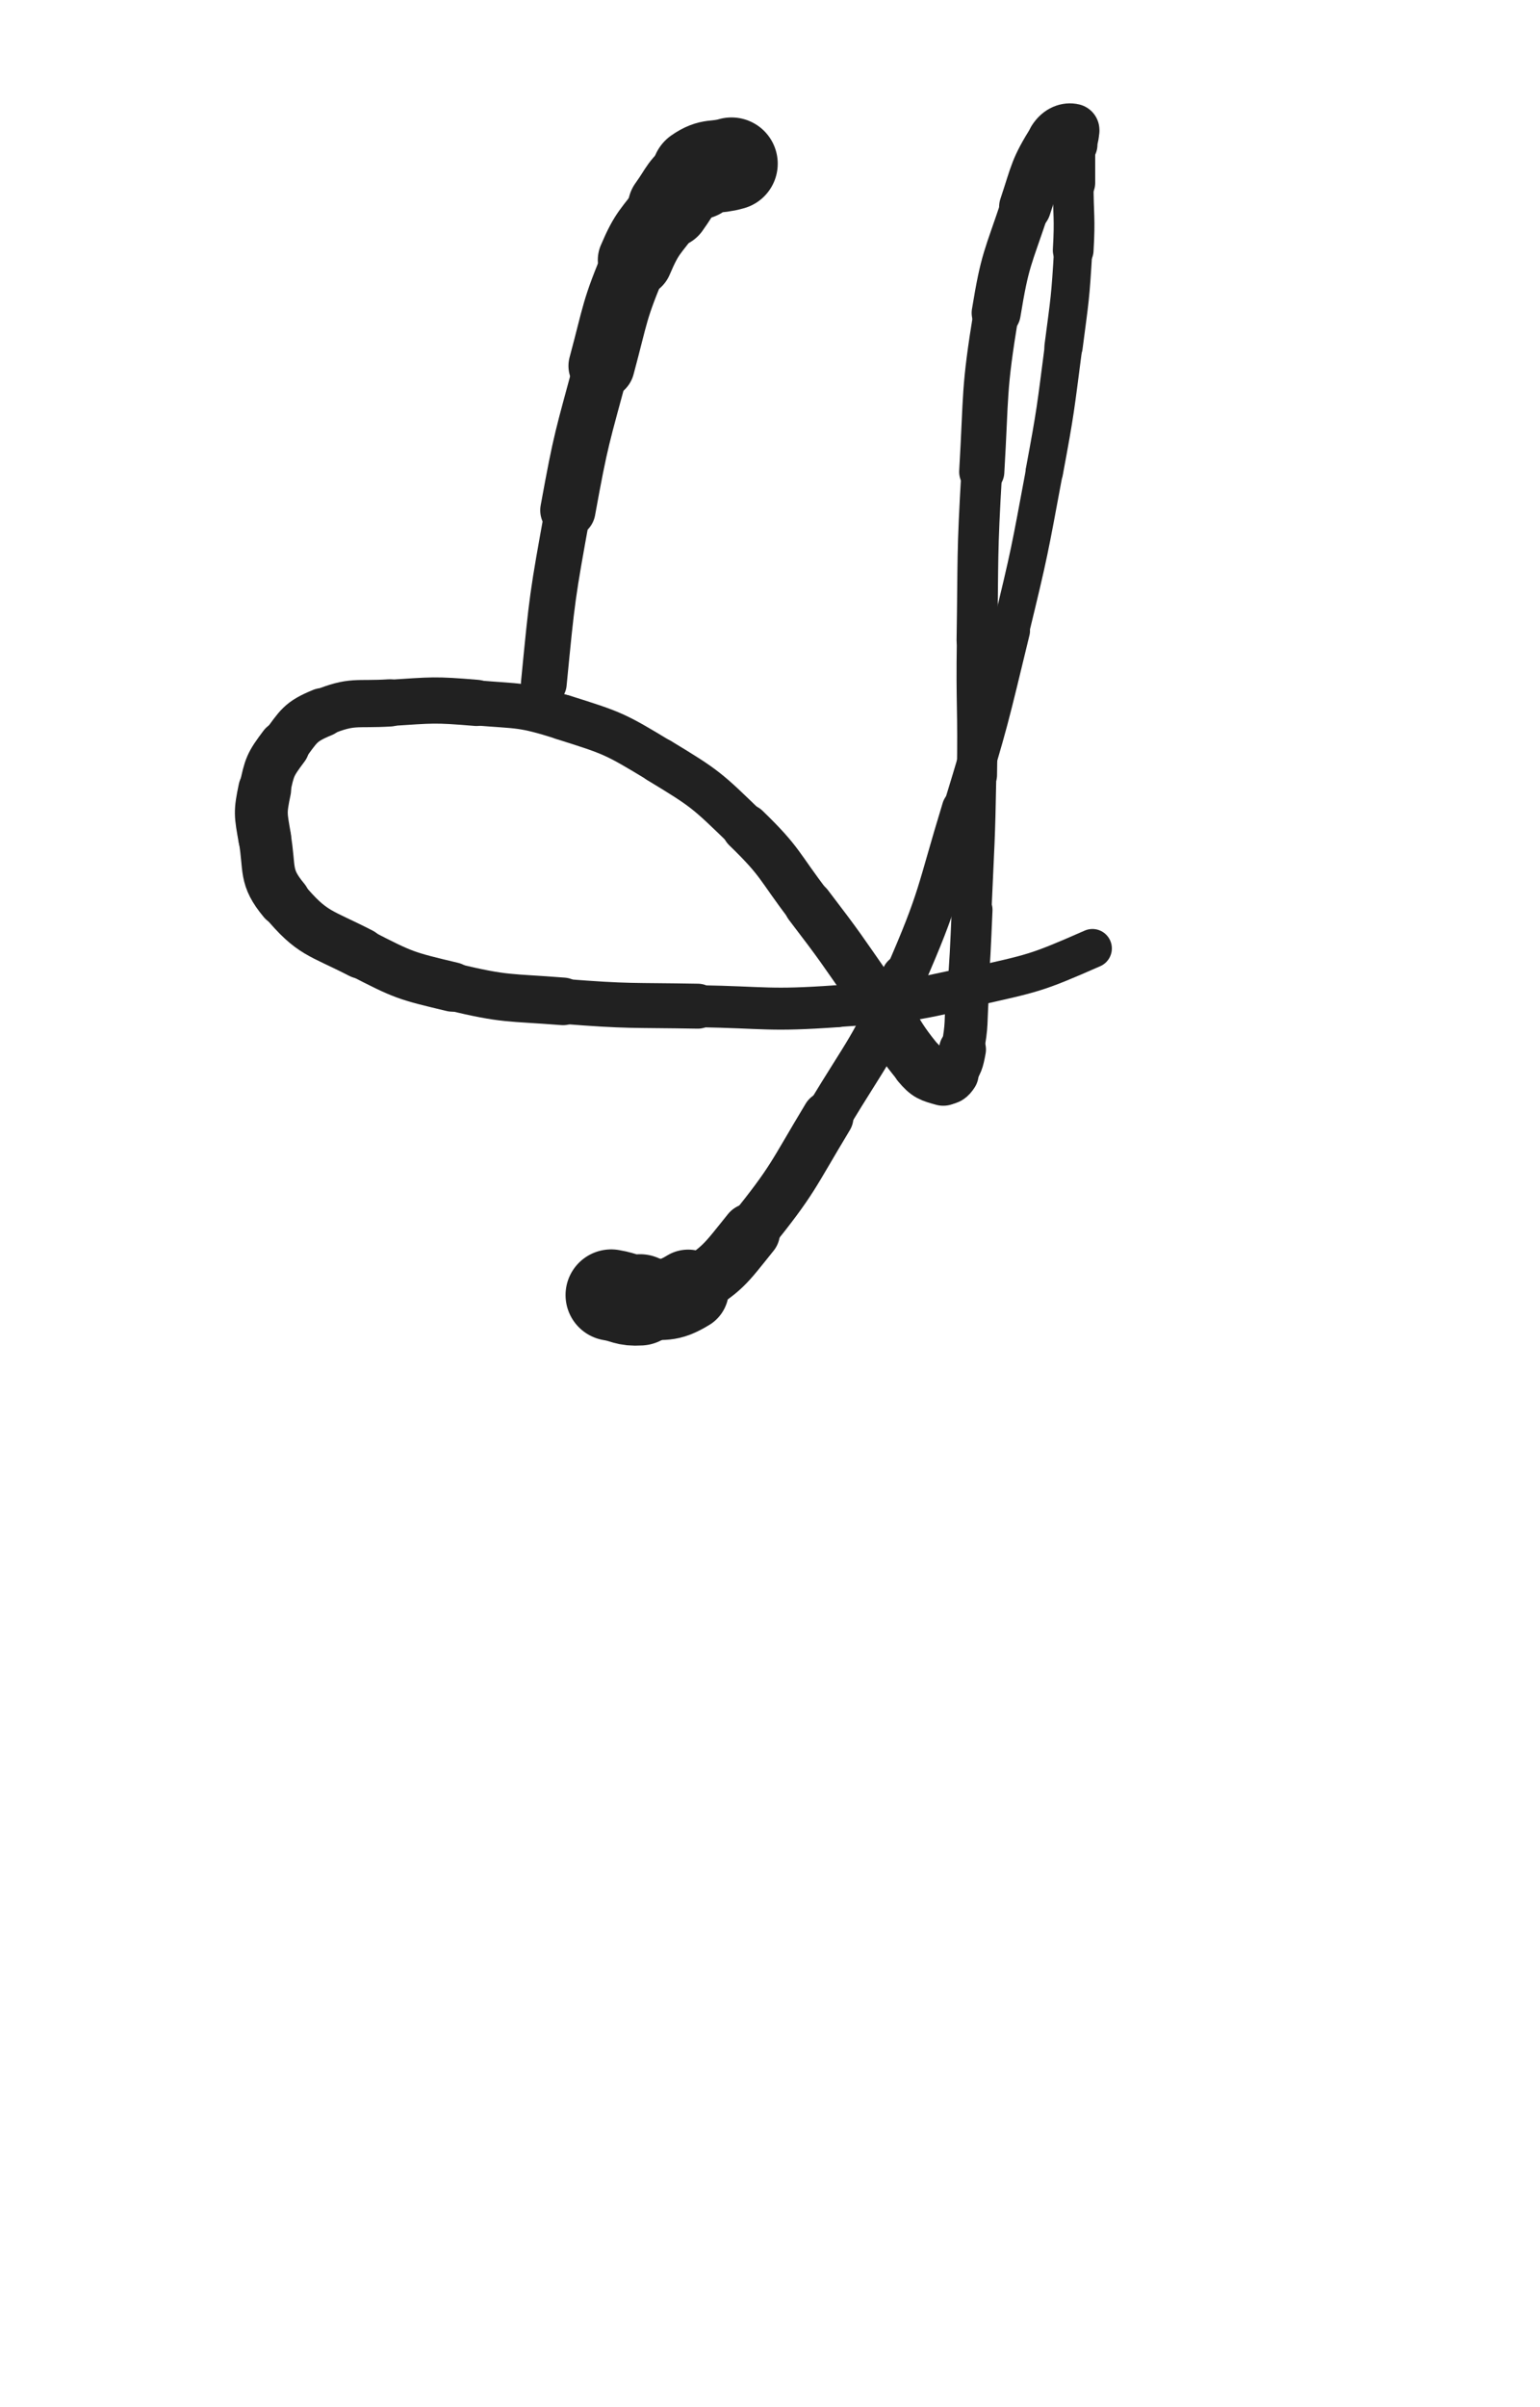 <svg xmlns="http://www.w3.org/2000/svg" xmlns:xlink="http://www.w3.org/1999/xlink" viewBox="0 0 320 500"><path d="M 152.000,34.000 C 148.500,35.000 147.868,34.014 145.000,36.000" stroke-width="19.214" stroke="rgb(33,33,33)" fill="none" stroke-linecap="round"></path><path d="M 145.000,36.000 C 141.368,38.514 141.692,39.272 139.000,43.000" stroke-width="17.089" stroke="rgb(33,33,33)" fill="none" stroke-linecap="round"></path><path d="M 139.000,43.000 C 135.192,48.272 134.526,48.045 132.000,54.000" stroke-width="15.560" stroke="rgb(33,33,33)" fill="none" stroke-linecap="round"></path><path d="M 132.000,54.000 C 127.526,64.545 127.999,64.862 125.000,76.000" stroke-width="13.757" stroke="rgb(33,33,33)" fill="none" stroke-linecap="round"></path><path d="M 125.000,76.000 C 120.999,90.862 120.753,90.861 118.000,106.000" stroke-width="11.488" stroke="rgb(33,33,33)" fill="none" stroke-linecap="round"></path><path d="M 118.000,106.000 C 114.753,123.861 114.757,123.928 113.000,142.000" stroke-width="9.510" stroke="rgb(33,33,33)" fill="none" stroke-linecap="round"></path><path d="M 127.000,269.000 C 130.000,269.500 130.011,270.187 133.000,270.000" stroke-width="18.968" stroke="rgb(33,33,33)" fill="none" stroke-linecap="round"></path><path d="M 133.000,270.000 C 138.011,269.687 138.795,270.560 143.000,268.000" stroke-width="16.878" stroke="rgb(33,33,33)" fill="none" stroke-linecap="round"></path><path d="M 143.000,268.000 C 150.295,263.560 150.487,262.843 156.000,256.000" stroke-width="12.160" stroke="rgb(33,33,33)" fill="none" stroke-linecap="round"></path><path d="M 156.000,256.000 C 164.987,244.843 164.552,244.336 172.000,232.000" stroke-width="10.699" stroke="rgb(33,33,33)" fill="none" stroke-linecap="round"></path><path d="M 172.000,232.000 C 180.552,217.836 181.387,218.115 188.000,203.000" stroke-width="9.725" stroke="rgb(33,33,33)" fill="none" stroke-linecap="round"></path><path d="M 188.000,203.000 C 195.387,186.115 194.597,185.683 200.000,168.000" stroke-width="8.584" stroke="rgb(33,33,33)" fill="none" stroke-linecap="round"></path><path d="M 200.000,168.000 C 205.597,149.683 205.479,149.615 210.000,131.000" stroke-width="8.058" stroke="rgb(33,33,33)" fill="none" stroke-linecap="round"></path><path d="M 210.000,131.000 C 213.979,114.615 213.910,114.575 217.000,98.000" stroke-width="7.693" stroke="rgb(33,33,33)" fill="none" stroke-linecap="round"></path><path d="M 217.000,98.000 C 219.410,85.075 219.299,85.038 221.000,72.000" stroke-width="7.794" stroke="rgb(33,33,33)" fill="none" stroke-linecap="round"></path><path d="M 221.000,72.000 C 222.299,62.038 222.411,62.020 223.000,52.000" stroke-width="7.952" stroke="rgb(33,33,33)" fill="none" stroke-linecap="round"></path><path d="M 223.000,52.000 C 223.411,45.020 223.000,45.000 223.000,38.000" stroke-width="8.463" stroke="rgb(33,33,33)" fill="none" stroke-linecap="round"></path><path d="M 223.000,38.000 C 223.000,34.000 223.000,34.000 223.000,30.000" stroke-width="9.146" stroke="rgb(33,33,33)" fill="none" stroke-linecap="round"></path><path d="M 223.000,30.000 C 223.000,28.500 223.803,27.201 223.000,27.000" stroke-width="10.092" stroke="rgb(33,33,33)" fill="none" stroke-linecap="round"></path><path d="M 223.000,27.000 C 221.803,26.701 220.135,27.184 219.000,29.000" stroke-width="10.899" stroke="rgb(33,33,33)" fill="none" stroke-linecap="round"></path><path d="M 219.000,29.000 C 215.135,35.184 215.403,35.792 213.000,43.000" stroke-width="10.790" stroke="rgb(33,33,33)" fill="none" stroke-linecap="round"></path><path d="M 213.000,43.000 C 209.403,53.792 208.834,53.790 207.000,65.000" stroke-width="10.194" stroke="rgb(33,33,33)" fill="none" stroke-linecap="round"></path><path d="M 207.000,65.000 C 204.334,81.290 204.972,81.469 204.000,98.000" stroke-width="9.387" stroke="rgb(33,33,33)" fill="none" stroke-linecap="round"></path><path d="M 204.000,98.000 C 202.972,115.469 203.278,115.497 203.000,133.000" stroke-width="8.463" stroke="rgb(33,33,33)" fill="none" stroke-linecap="round"></path><path d="M 203.000,133.000 C 202.778,146.997 203.250,147.004 203.000,161.000" stroke-width="8.350" stroke="rgb(33,33,33)" fill="none" stroke-linecap="round"></path><path d="M 203.000,161.000 C 202.750,175.004 202.608,175.005 202.000,189.000" stroke-width="8.056" stroke="rgb(33,33,33)" fill="none" stroke-linecap="round"></path><path d="M 202.000,189.000 C 201.608,198.005 201.620,198.009 201.000,207.000" stroke-width="8.468" stroke="rgb(33,33,33)" fill="none" stroke-linecap="round"></path><path d="M 201.000,207.000 C 200.620,212.509 201.008,212.622 200.000,218.000" stroke-width="8.917" stroke="rgb(33,33,33)" fill="none" stroke-linecap="round"></path><path d="M 200.000,218.000 C 199.508,220.622 199.413,220.880 198.000,223.000" stroke-width="9.752" stroke="rgb(33,33,33)" fill="none" stroke-linecap="round"></path><path d="M 198.000,223.000 C 197.413,223.880 196.970,224.277 196.000,224.000" stroke-width="10.728" stroke="rgb(33,33,33)" fill="none" stroke-linecap="round"></path><path d="M 196.000,224.000 C 193.470,223.277 192.833,223.200 191.000,221.000" stroke-width="11.358" stroke="rgb(33,33,33)" fill="none" stroke-linecap="round"></path><path d="M 191.000,221.000 C 185.333,214.200 186.153,213.394 181.000,206.000" stroke-width="11.209" stroke="rgb(33,33,33)" fill="none" stroke-linecap="round"></path><path d="M 181.000,206.000 C 174.653,196.894 174.741,196.815 168.000,188.000" stroke-width="10.192" stroke="rgb(33,33,33)" fill="none" stroke-linecap="round"></path><path d="M 168.000,188.000 C 161.741,179.815 162.359,179.122 155.000,172.000" stroke-width="9.965" stroke="rgb(33,33,33)" fill="none" stroke-linecap="round"></path><path d="M 155.000,172.000 C 146.859,164.122 146.685,163.862 137.000,158.000" stroke-width="9.509" stroke="rgb(33,33,33)" fill="none" stroke-linecap="round"></path><path d="M 137.000,158.000 C 127.685,152.362 127.371,152.275 117.000,149.000" stroke-width="9.430" stroke="rgb(33,33,33)" fill="none" stroke-linecap="round"></path><path d="M 117.000,149.000 C 108.371,146.275 108.062,146.755 99.000,146.000" stroke-width="9.370" stroke="rgb(33,33,33)" fill="none" stroke-linecap="round"></path><path d="M 99.000,146.000 C 90.062,145.255 89.960,145.440 81.000,146.000" stroke-width="9.602" stroke="rgb(33,33,33)" fill="none" stroke-linecap="round"></path><path d="M 81.000,146.000 C 73.960,146.440 73.280,145.431 67.000,148.000" stroke-width="9.811" stroke="rgb(33,33,33)" fill="none" stroke-linecap="round"></path><path d="M 67.000,148.000 C 62.280,149.931 62.114,150.847 59.000,155.000" stroke-width="10.161" stroke="rgb(33,33,33)" fill="none" stroke-linecap="round"></path><path d="M 59.000,155.000 C 56.114,158.847 55.992,159.286 55.000,164.000" stroke-width="10.669" stroke="rgb(33,33,33)" fill="none" stroke-linecap="round"></path><path d="M 55.000,164.000 C 53.992,168.786 54.153,169.127 55.000,174.000" stroke-width="10.985" stroke="rgb(33,33,33)" fill="none" stroke-linecap="round"></path><path d="M 55.000,174.000 C 56.153,180.627 54.881,182.057 59.000,187.000" stroke-width="10.910" stroke="rgb(33,33,33)" fill="none" stroke-linecap="round"></path><path d="M 59.000,187.000 C 64.881,194.057 66.434,193.594 75.000,198.000" stroke-width="10.584" stroke="rgb(33,33,33)" fill="none" stroke-linecap="round"></path><path d="M 75.000,198.000 C 83.934,202.594 84.212,202.670 94.000,205.000" stroke-width="10.285" stroke="rgb(33,33,33)" fill="none" stroke-linecap="round"></path><path d="M 94.000,205.000 C 105.212,207.670 105.451,207.094 117.000,208.000" stroke-width="9.888" stroke="rgb(33,33,33)" fill="none" stroke-linecap="round"></path><path d="M 117.000,208.000 C 130.951,209.094 130.995,208.754 145.000,209.000" stroke-width="9.340" stroke="rgb(33,33,33)" fill="none" stroke-linecap="round"></path><path d="M 145.000,209.000 C 159.495,209.254 159.572,210.012 174.000,209.000" stroke-width="8.724" stroke="rgb(33,33,33)" fill="none" stroke-linecap="round"></path><path d="M 174.000,209.000 C 188.072,208.012 188.255,208.112 202.000,205.000" stroke-width="8.655" stroke="rgb(33,33,33)" fill="none" stroke-linecap="round"></path><path d="M 202.000,205.000 C 214.755,202.112 215.047,202.259 227.000,197.000" stroke-width="8.070" stroke="rgb(33,33,33)" fill="none" stroke-linecap="round"></path></svg>